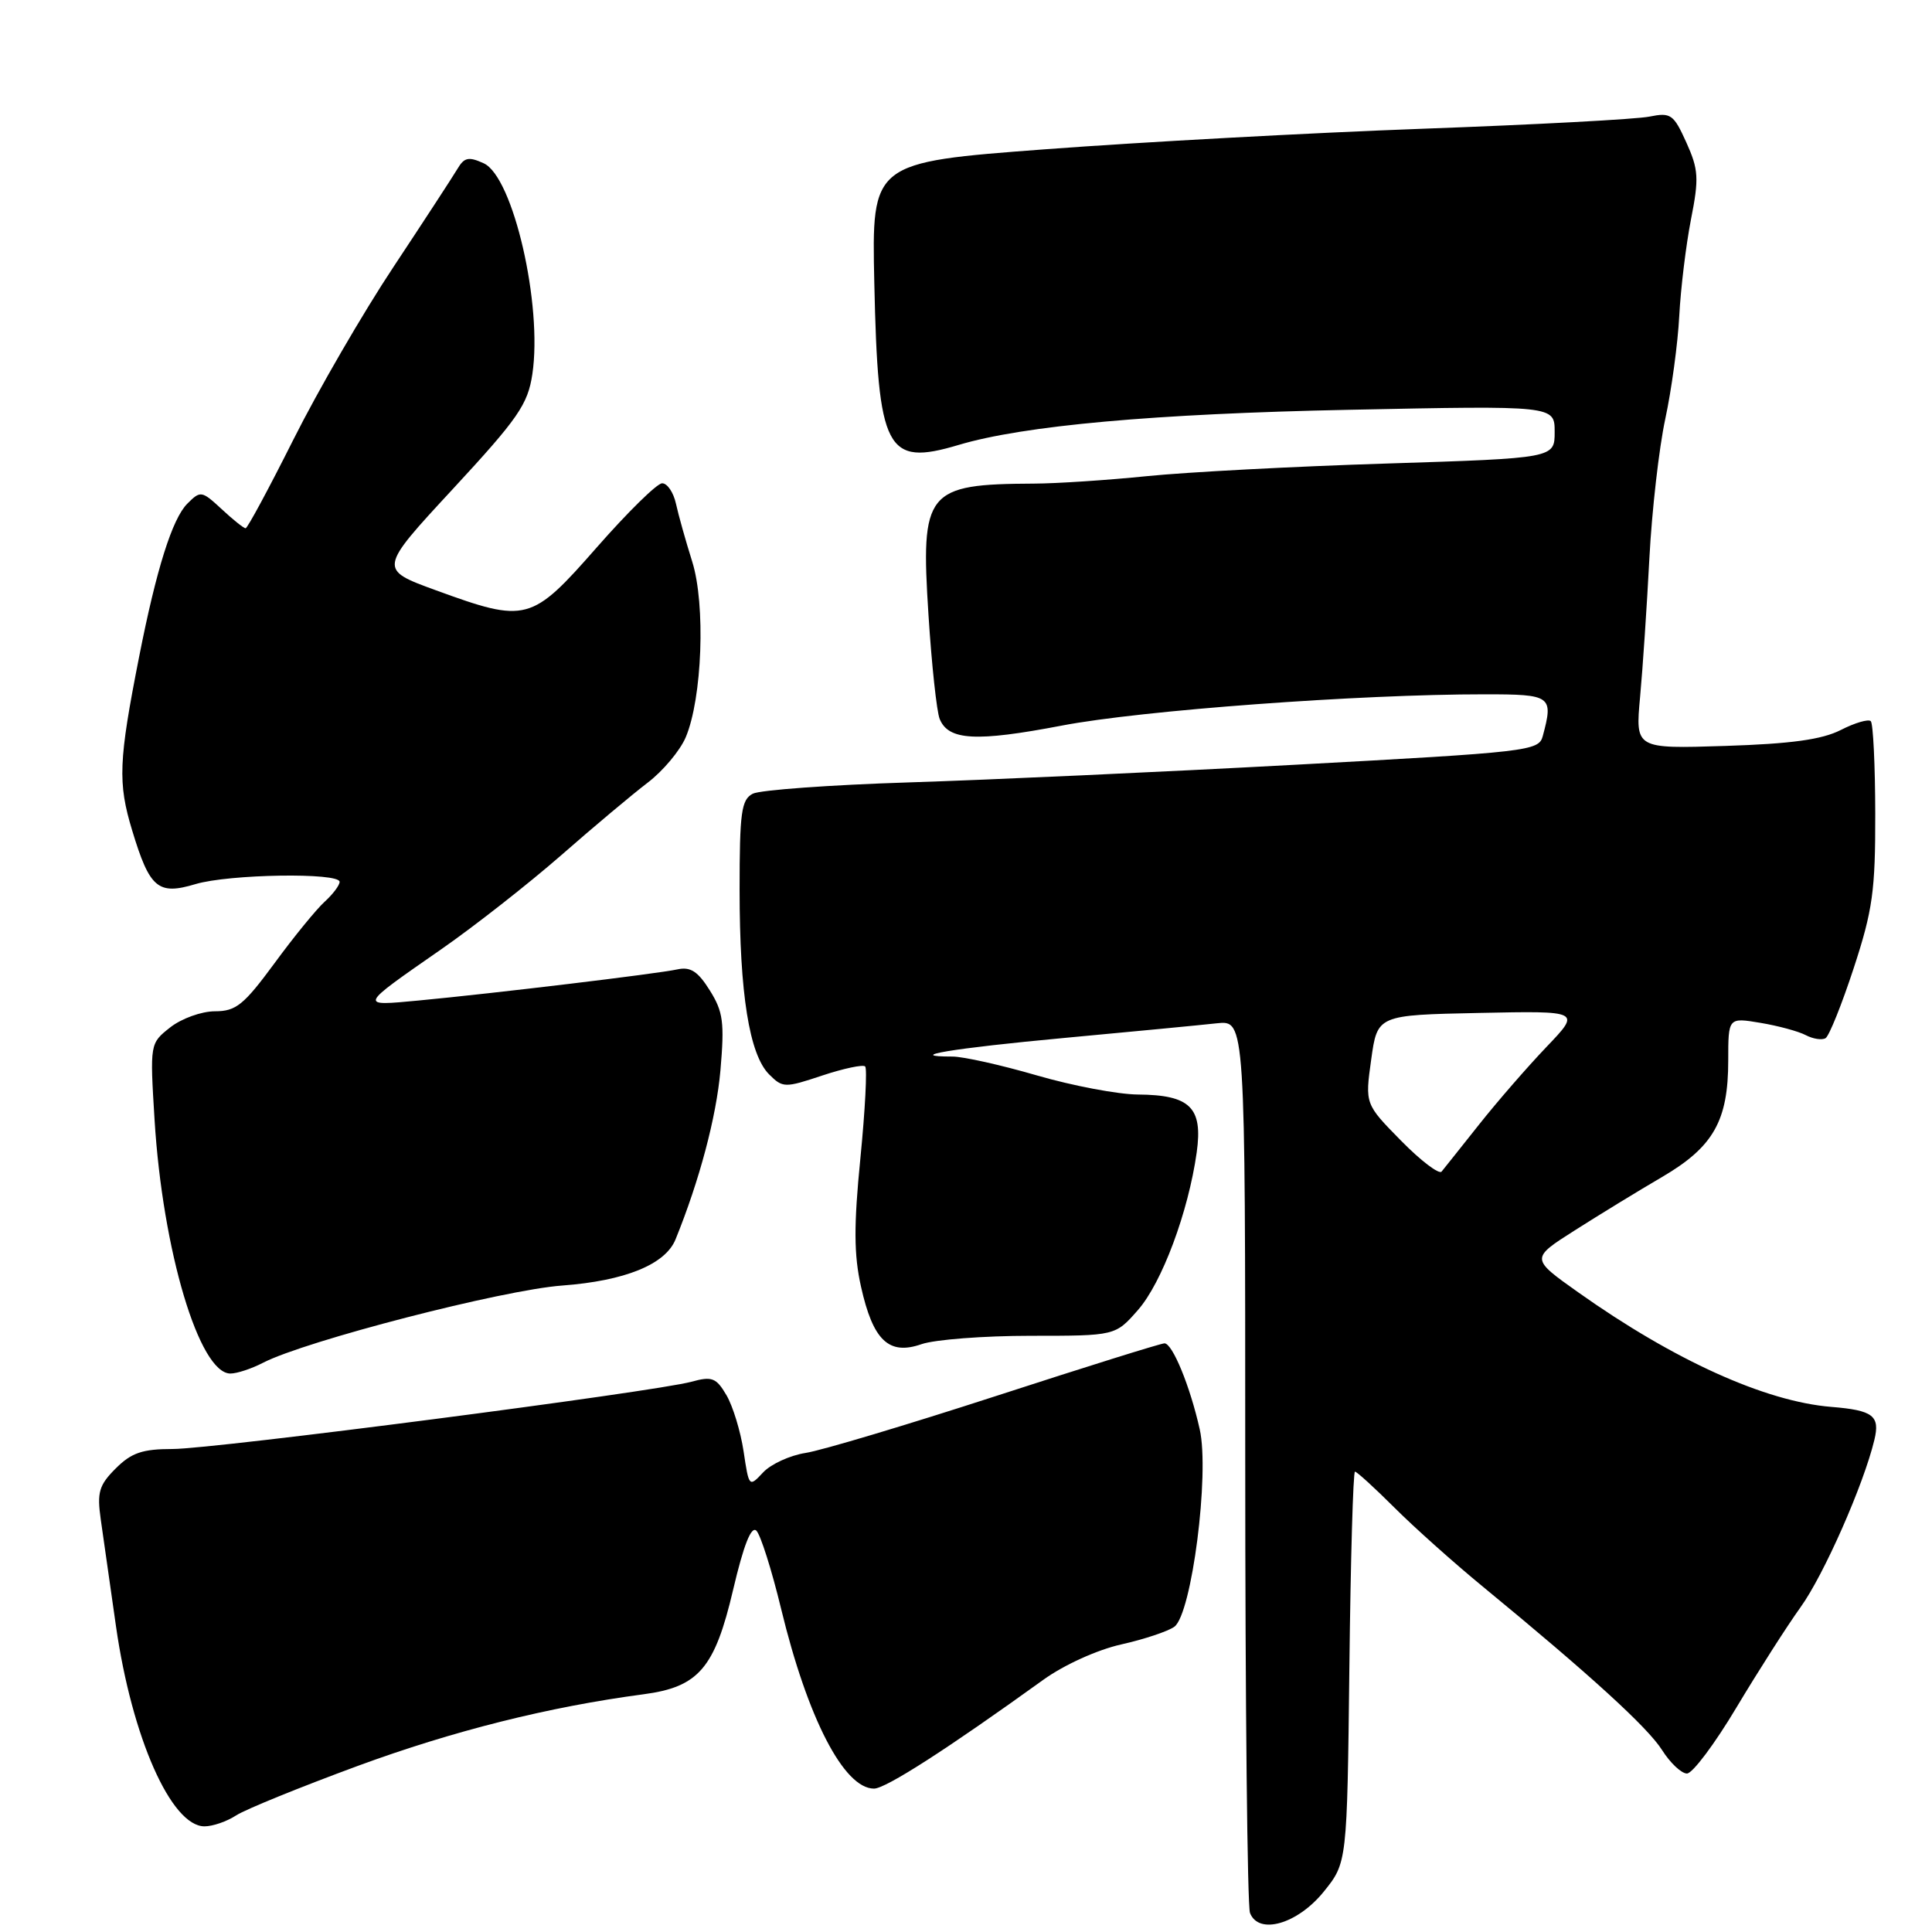 <?xml version="1.0" encoding="UTF-8" standalone="no"?>
<!DOCTYPE svg PUBLIC "-//W3C//DTD SVG 1.1//EN" "http://www.w3.org/Graphics/SVG/1.1/DTD/svg11.dtd" >
<svg xmlns="http://www.w3.org/2000/svg" xmlns:xlink="http://www.w3.org/1999/xlink" version="1.1" viewBox="0 0 256 256">
 <g >
 <path fill="currentColor"
d=" M 175.40 250.66 C 178.50 246.82 178.50 246.82 178.80 220.91 C 178.96 206.66 179.30 195.00 179.54 195.00 C 179.79 195.00 182.13 197.14 184.75 199.75 C 187.36 202.36 192.65 207.09 196.50 210.25 C 210.66 221.89 218.31 228.86 220.23 231.89 C 221.31 233.60 222.80 235.00 223.53 235.00 C 224.27 235.00 227.22 231.06 230.09 226.25 C 232.97 221.44 236.79 215.46 238.58 212.97 C 241.66 208.70 246.94 196.73 248.36 190.81 C 249.14 187.59 248.20 186.87 242.65 186.42 C 233.91 185.71 221.84 180.25 209.15 171.26 C 202.80 166.76 202.80 166.76 208.65 163.04 C 211.87 160.99 217.08 157.80 220.23 155.96 C 227.04 151.97 229.00 148.52 229.00 140.51 C 229.00 134.82 229.00 134.82 233.25 135.53 C 235.59 135.92 238.30 136.65 239.27 137.16 C 240.24 137.67 241.43 137.85 241.90 137.56 C 242.37 137.27 244.05 133.09 245.63 128.27 C 248.14 120.61 248.50 118.02 248.48 107.81 C 248.47 101.38 248.20 95.87 247.89 95.56 C 247.58 95.25 245.79 95.77 243.91 96.73 C 241.41 98.00 237.33 98.56 228.60 98.84 C 216.69 99.22 216.69 99.22 217.32 92.36 C 217.67 88.59 218.22 80.33 218.55 74.00 C 218.88 67.67 219.83 59.35 220.66 55.50 C 221.49 51.65 222.32 45.52 222.51 41.87 C 222.70 38.23 223.40 32.48 224.06 29.09 C 225.14 23.63 225.07 22.47 223.45 18.88 C 221.76 15.14 221.39 14.88 218.56 15.45 C 216.88 15.80 203.35 16.52 188.50 17.06 C 173.65 17.60 151.15 18.83 138.50 19.78 C 115.50 21.51 115.50 21.51 115.85 37.50 C 116.34 59.77 117.41 61.82 127.01 58.96 C 135.60 56.39 153.00 54.82 178.75 54.30 C 206.00 53.74 206.00 53.74 206.00 57.23 C 206.00 60.71 206.00 60.71 183.75 61.42 C 171.51 61.80 157.22 62.56 152.00 63.09 C 146.78 63.62 140.03 64.07 137.00 64.08 C 122.69 64.15 121.97 65.05 123.03 81.50 C 123.45 88.10 124.12 94.29 124.51 95.26 C 125.67 98.12 129.32 98.32 140.72 96.14 C 151.21 94.13 180.12 91.99 196.75 92.00 C 205.58 92.00 205.86 92.20 204.42 97.55 C 203.90 99.51 202.52 99.66 171.69 101.33 C 153.98 102.29 130.95 103.34 120.50 103.67 C 110.05 104.00 100.71 104.68 99.75 105.17 C 98.23 105.95 98.00 107.64 98.00 117.90 C 98.00 131.69 99.29 139.73 101.91 142.36 C 103.71 144.16 103.99 144.17 108.96 142.51 C 111.80 141.57 114.36 141.03 114.64 141.31 C 114.92 141.59 114.64 147.04 114.01 153.43 C 113.12 162.41 113.14 166.27 114.09 170.50 C 115.68 177.63 117.78 179.62 122.10 178.11 C 123.86 177.50 130.36 177.00 136.55 177.00 C 147.79 177.00 147.79 177.00 150.78 173.59 C 153.97 169.96 157.46 160.59 158.57 152.70 C 159.40 146.75 157.71 145.08 150.77 145.03 C 148.16 145.01 142.15 143.88 137.40 142.50 C 132.66 141.12 127.63 140.00 126.22 140.00 C 119.64 140.00 126.10 138.92 141.05 137.53 C 150.10 136.69 159.19 135.82 161.25 135.59 C 165.00 135.19 165.00 135.19 165.00 193.51 C 165.00 225.59 165.28 252.57 165.63 253.47 C 166.77 256.44 171.93 254.95 175.40 250.66 Z  M 31.29 240.55 C 32.50 239.76 39.76 236.81 47.41 233.99 C 60.10 229.33 72.70 226.17 85.27 224.50 C 92.57 223.54 94.71 221.04 97.14 210.66 C 98.54 204.70 99.55 202.15 100.23 202.83 C 100.78 203.38 102.26 208.04 103.50 213.17 C 107.01 227.68 111.83 237.00 115.81 237.00 C 117.36 237.00 125.54 231.74 138.26 222.57 C 140.98 220.61 145.39 218.61 148.55 217.90 C 151.59 217.22 154.77 216.16 155.61 215.55 C 157.91 213.86 160.30 195.30 158.97 189.39 C 157.70 183.70 155.36 178.00 154.30 178.00 C 153.86 177.99 143.82 181.13 132.00 184.97 C 120.17 188.81 108.81 192.21 106.75 192.52 C 104.68 192.84 102.15 194.00 101.12 195.10 C 99.26 197.09 99.24 197.07 98.53 192.31 C 98.13 189.66 97.11 186.32 96.26 184.87 C 94.90 182.55 94.34 182.34 91.61 183.09 C 86.66 184.44 28.35 192.00 22.87 192.00 C 18.87 192.00 17.41 192.50 15.33 194.58 C 13.12 196.79 12.84 197.74 13.35 201.33 C 13.67 203.62 14.58 210.00 15.37 215.50 C 17.48 230.23 22.69 242.00 27.10 242.00 C 28.19 242.00 30.07 241.35 31.29 240.55 Z  M 34.86 180.57 C 40.48 177.67 66.60 170.92 74.50 170.34 C 82.81 169.72 88.16 167.55 89.51 164.23 C 92.68 156.43 94.91 148.04 95.46 141.85 C 96.01 135.48 95.83 134.06 94.05 131.23 C 92.48 128.71 91.49 128.07 89.75 128.45 C 87.10 129.03 65.53 131.62 55.50 132.57 C 47.49 133.32 47.43 133.46 58.50 125.76 C 62.90 122.70 70.02 117.11 74.33 113.35 C 78.63 109.58 83.81 105.24 85.83 103.70 C 87.85 102.16 90.11 99.46 90.86 97.70 C 93.05 92.54 93.51 80.09 91.72 74.41 C 90.87 71.71 89.90 68.26 89.57 66.75 C 89.24 65.24 88.41 64.02 87.73 64.04 C 87.05 64.05 83.16 67.88 79.07 72.54 C 70.40 82.42 69.76 82.59 57.77 78.22 C 50.15 75.44 50.15 75.44 60.00 64.80 C 68.66 55.44 69.94 53.59 70.54 49.57 C 71.91 40.42 68.00 23.43 64.10 21.64 C 62.09 20.72 61.51 20.85 60.60 22.40 C 59.99 23.42 56.19 29.25 52.15 35.35 C 48.10 41.45 42.14 51.74 38.89 58.22 C 35.64 64.70 32.79 70.00 32.54 70.00 C 32.30 70.00 30.87 68.86 29.37 67.46 C 26.72 65.01 26.57 64.99 24.82 66.74 C 22.83 68.73 20.72 75.42 18.44 87.00 C 15.71 100.86 15.59 103.71 17.52 110.06 C 19.84 117.71 20.93 118.64 25.90 117.15 C 30.33 115.82 45.00 115.59 45.00 116.85 C 45.00 117.31 44.10 118.50 43.01 119.49 C 41.92 120.48 38.92 124.15 36.36 127.65 C 32.30 133.16 31.27 134.00 28.48 134.00 C 26.71 134.00 24.05 134.96 22.56 136.13 C 19.86 138.26 19.86 138.26 20.48 148.38 C 21.55 165.73 26.41 182.00 30.53 182.00 C 31.40 182.00 33.34 181.36 34.86 180.57 Z  M 185.64 151.14 C 180.87 146.29 180.87 146.29 181.69 140.40 C 182.51 134.50 182.51 134.50 196.00 134.22 C 209.49 133.94 209.49 133.94 204.92 138.72 C 202.41 141.35 198.39 145.97 195.99 149.00 C 193.59 152.03 191.35 154.83 191.02 155.24 C 190.69 155.65 188.26 153.81 185.64 151.14 Z "/>
</g>
</svg>
